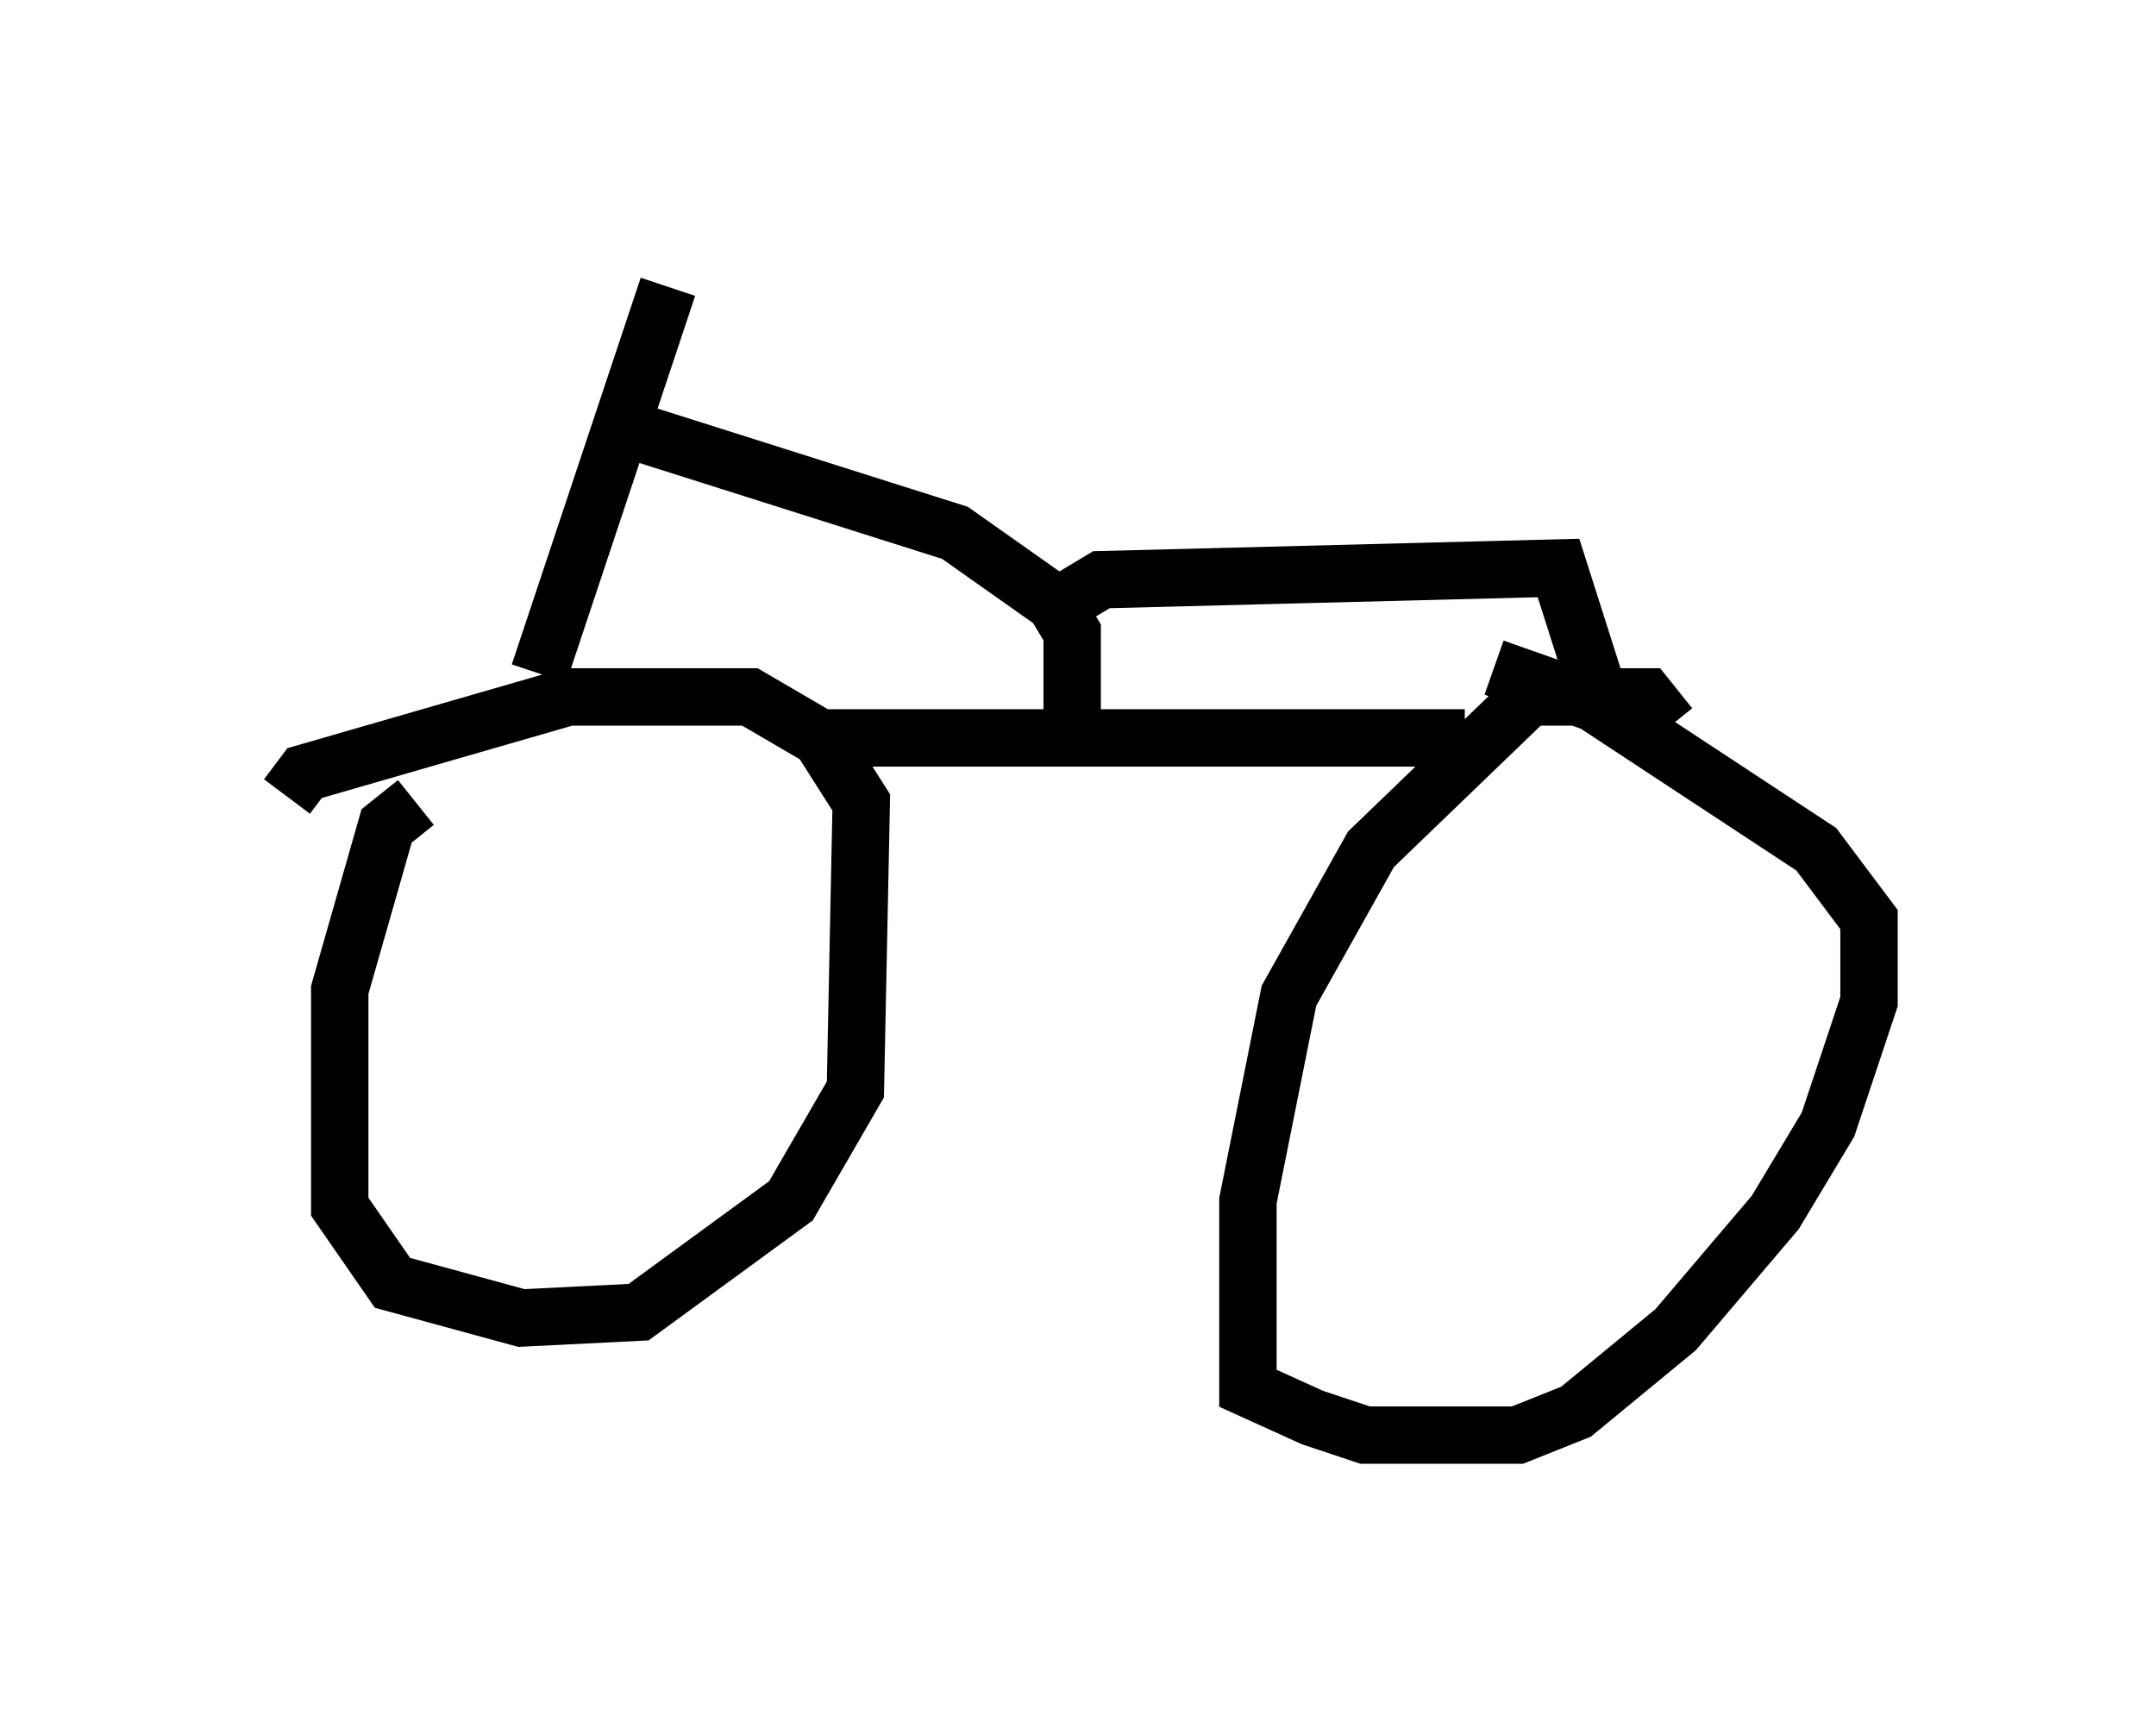 <?xml version="1.0" encoding="utf-8" ?>
<svg baseProfile="full" height="30.009" version="1.1" width="37.563" xmlns="http://www.w3.org/2000/svg" xmlns:ev="http://www.w3.org/2001/xml-events" xmlns:xlink="http://www.w3.org/1999/xlink"><defs /><rect fill="white" height="30.009" width="37.563" x="0" y="0" /><path d="M8.777, 13.983 m-1.531, 0.0 l-0.51, 0.408 -0.817, 2.858 l0.0, 3.777 0.919, 1.327 l2.246, 0.613 2.042, -0.102 l2.654, -1.94 1.123, -1.94 l0.102, -5.002 -0.715, -1.123 l-1.225, -0.715 -3.165, 0.0 l-4.594, 1.327 -0.306, 0.408 m24.092, -1.225 l-0.408, -0.51 -2.042, 0.0 l-2.756, 2.654 -1.429, 2.552 l-0.715, 3.573 0.0, 3.267 l1.123, 0.51 0.919, 0.306 l2.654, 0.0 1.021, -0.408 l1.735, -1.429 1.735, -2.042 l0.919, -1.531 0.715, -2.144 l0.0, -1.429 -0.919, -1.225 l-3.879, -2.552 -1.735, -0.613 m-0.51, 1.225 l-11.331, 0.0 m-4.798, -1.123 l2.246, -6.738 m-1.123, 2.348 l6.125, 1.94 1.735, 1.225 l0.306, 0.51 0.0, 1.429 m0.0, -2.042 l0.51, -0.306 7.963, -0.204 l0.715, 2.246 " fill="none" stroke="black" stroke-width="1" /></svg>